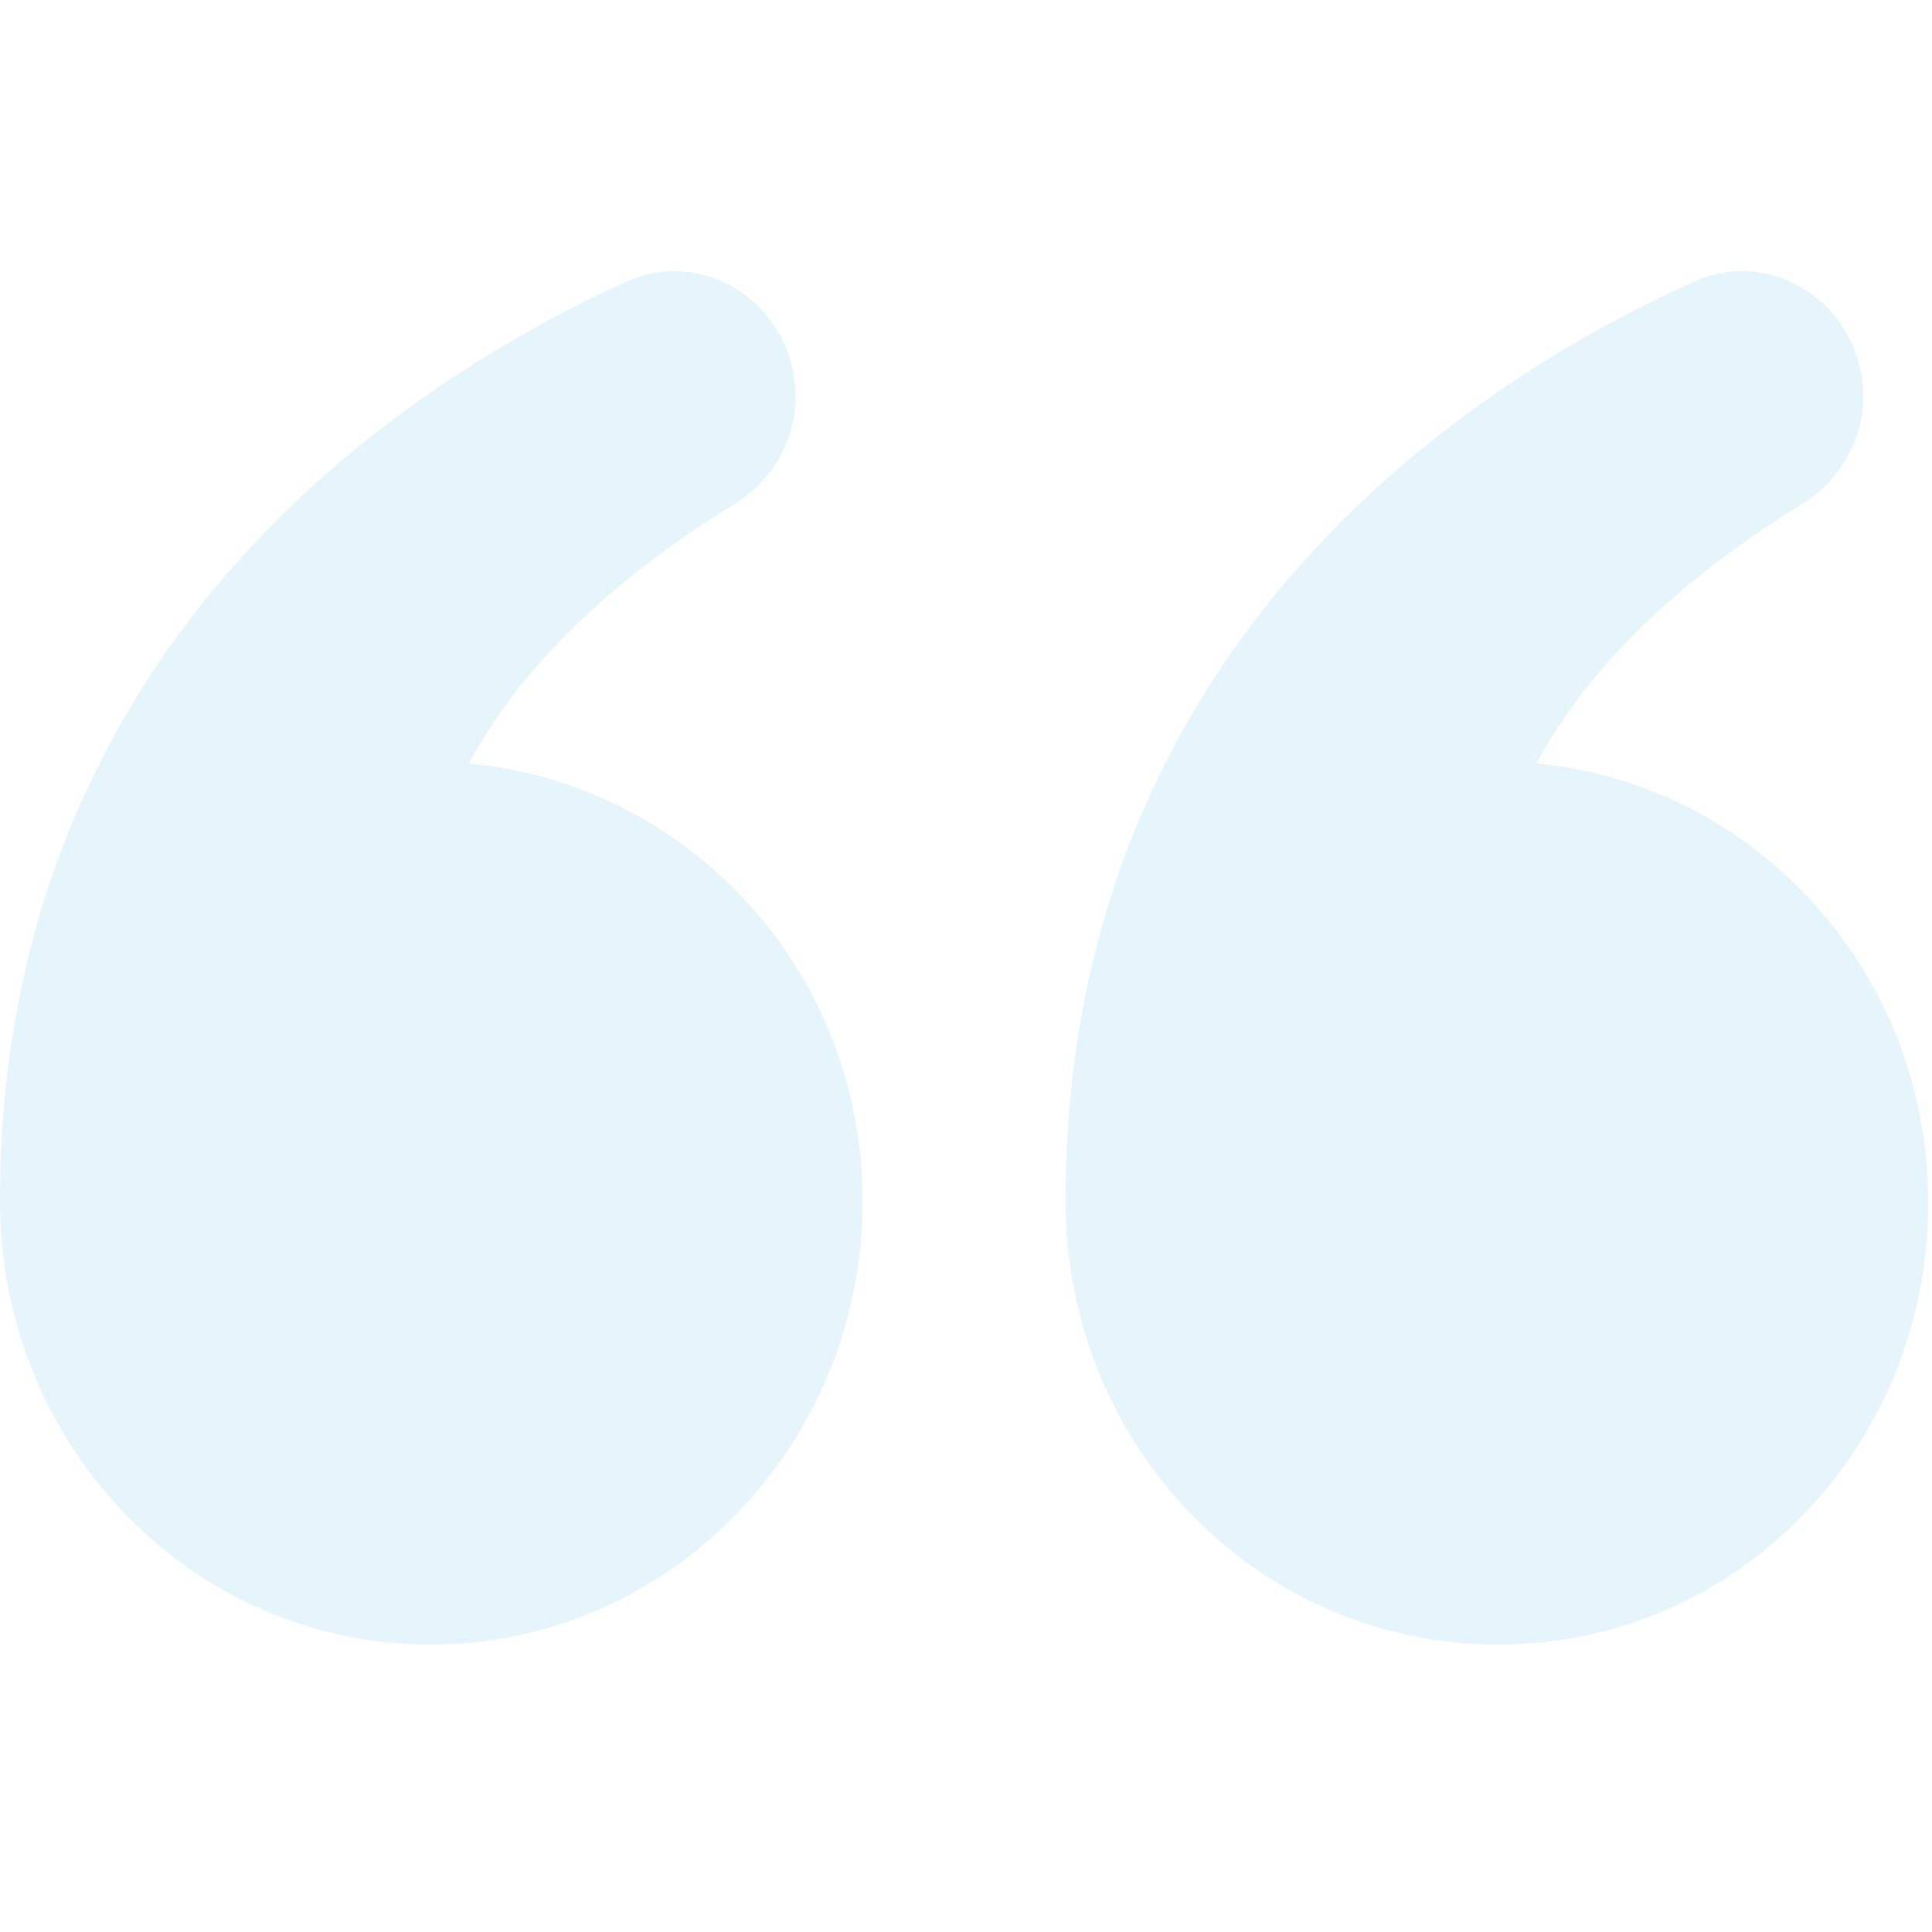 <svg xmlns="http://www.w3.org/2000/svg" width="48" height="48" viewBox="0 0 48 48">
    <g fill="none" fill-opacity=".16" fill-rule="evenodd">
        <g fill="#63BAE9">
            <g>
                <g>
                    <g>
                        <g>
                            <path d="M42.055.275c2.017-.931 4.236.621 4.236 2.847 0 1.087-.605 2.122-1.563 2.69-3.43 2.123-5.446 4.348-6.555 6.418 5.446.518 9.732 5.176 9.732 10.92 0 6.055-4.74 10.972-10.69 10.972-5.95 0-10.741-4.917-10.741-11.024 0-13.61 9.732-20.183 15.581-22.823zm-26.524 0c2.017-.931 4.236.621 4.236 2.847 0 1.087-.605 2.122-1.563 2.69-3.43 2.123-5.446 4.348-6.556 6.418 5.497.518 9.783 5.176 9.783 10.868 0 6.107-4.84 11.024-10.74 11.024S0 29.205 0 23.098C0 9.488 9.732 2.915 15.531.275z" transform="translate(-154 -5071) translate(154 5005) translate(0 66) translate(0 4.8) translate(0 1.938)"/>
                        </g>
                    </g>
                </g>
            </g>
        </g>
    </g>
</svg>
